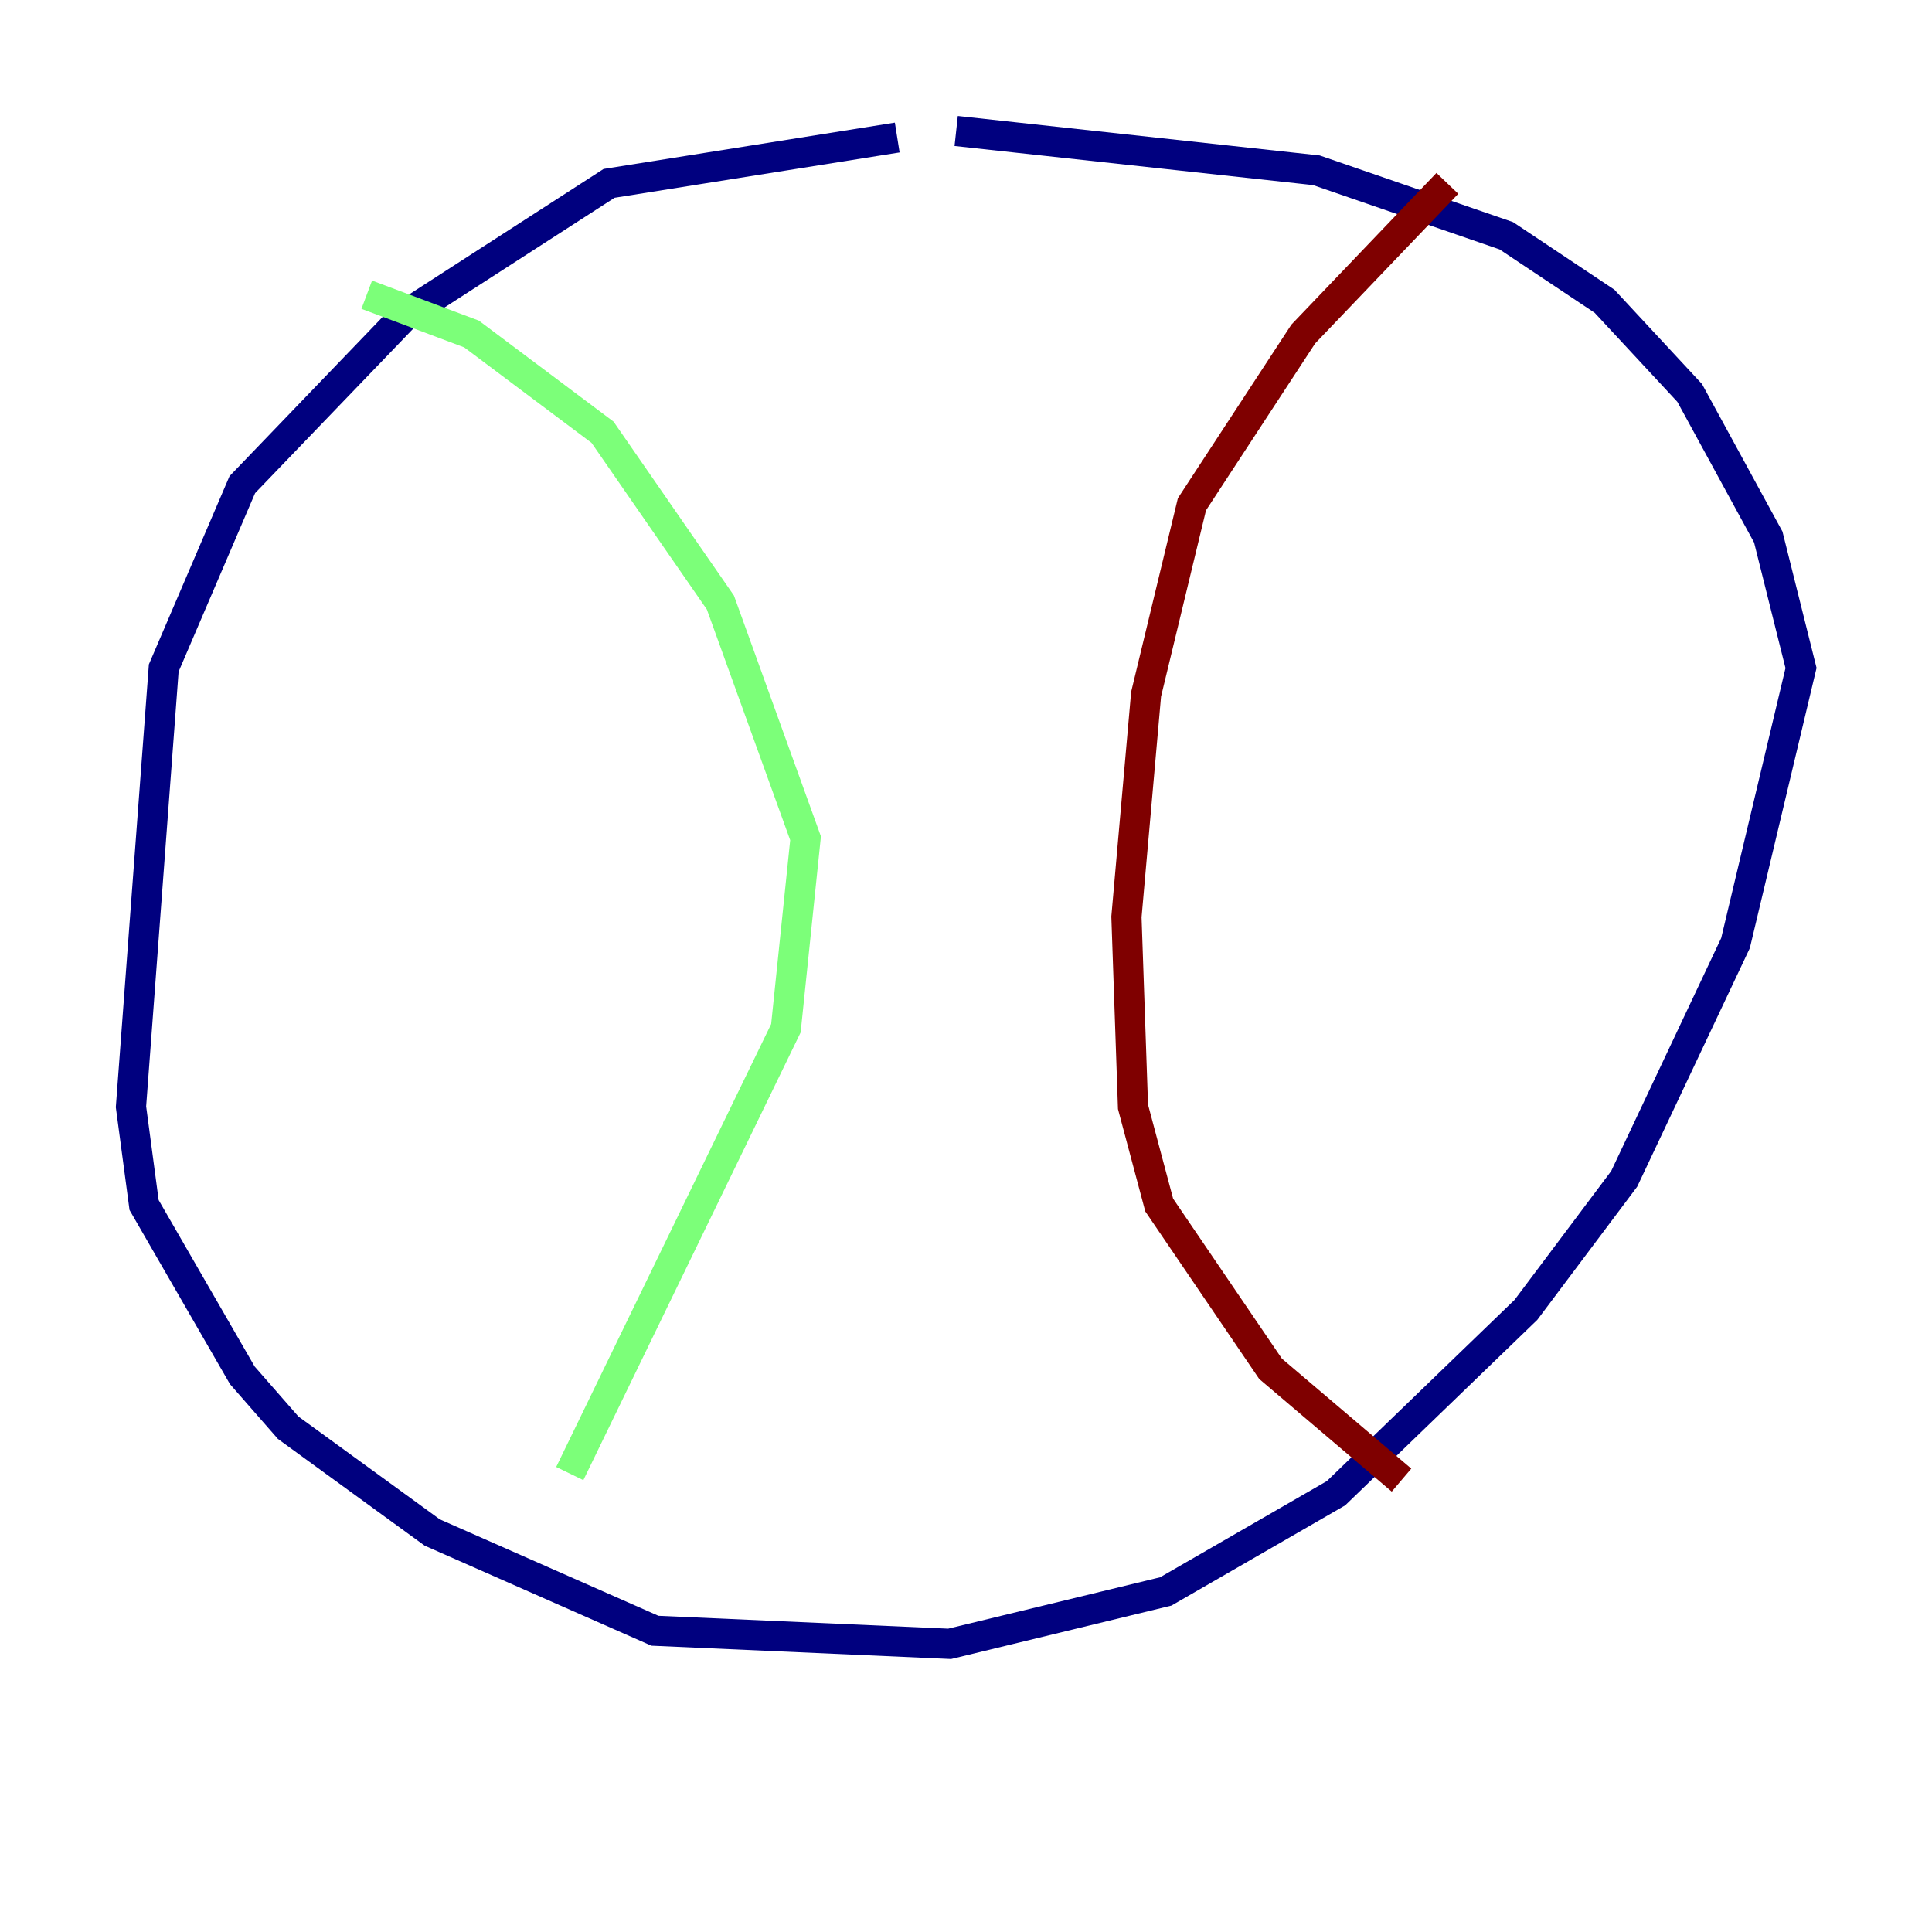 <?xml version="1.0" encoding="utf-8" ?>
<svg baseProfile="tiny" height="128" version="1.2" viewBox="0,0,128,128" width="128" xmlns="http://www.w3.org/2000/svg" xmlns:ev="http://www.w3.org/2001/xml-events" xmlns:xlink="http://www.w3.org/1999/xlink"><defs /><polyline fill="none" points="59.444,9.112 40.352,12.149 26.902,20.827 16.054,32.108 10.848,44.258 8.678,73.329 9.546,79.837 16.054,91.119 19.091,94.59 28.637,101.532 43.39,108.041 62.915,108.909 77.234,105.437 88.515,98.929 101.098,86.78 107.607,78.102 114.983,62.481 119.322,44.258 117.153,35.58 111.946,26.034 106.305,19.959 99.797,15.62 87.214,11.281 63.349,8.678" stroke="#00007f" stroke-width="2" /><polyline fill="none" points="24.298,19.525 31.241,22.129 39.919,28.637 47.729,39.919 53.37,55.539 52.068,68.122 37.749,97.627" stroke="#7cff79" stroke-width="2" /><polyline fill="none" points="95.891,12.149 86.346,22.129 78.969,33.41 75.932,45.993 74.63,60.746 75.064,73.329 76.8,79.837 84.176,90.685 92.854,98.061" stroke="#7f0000" stroke-width="2" /></svg>